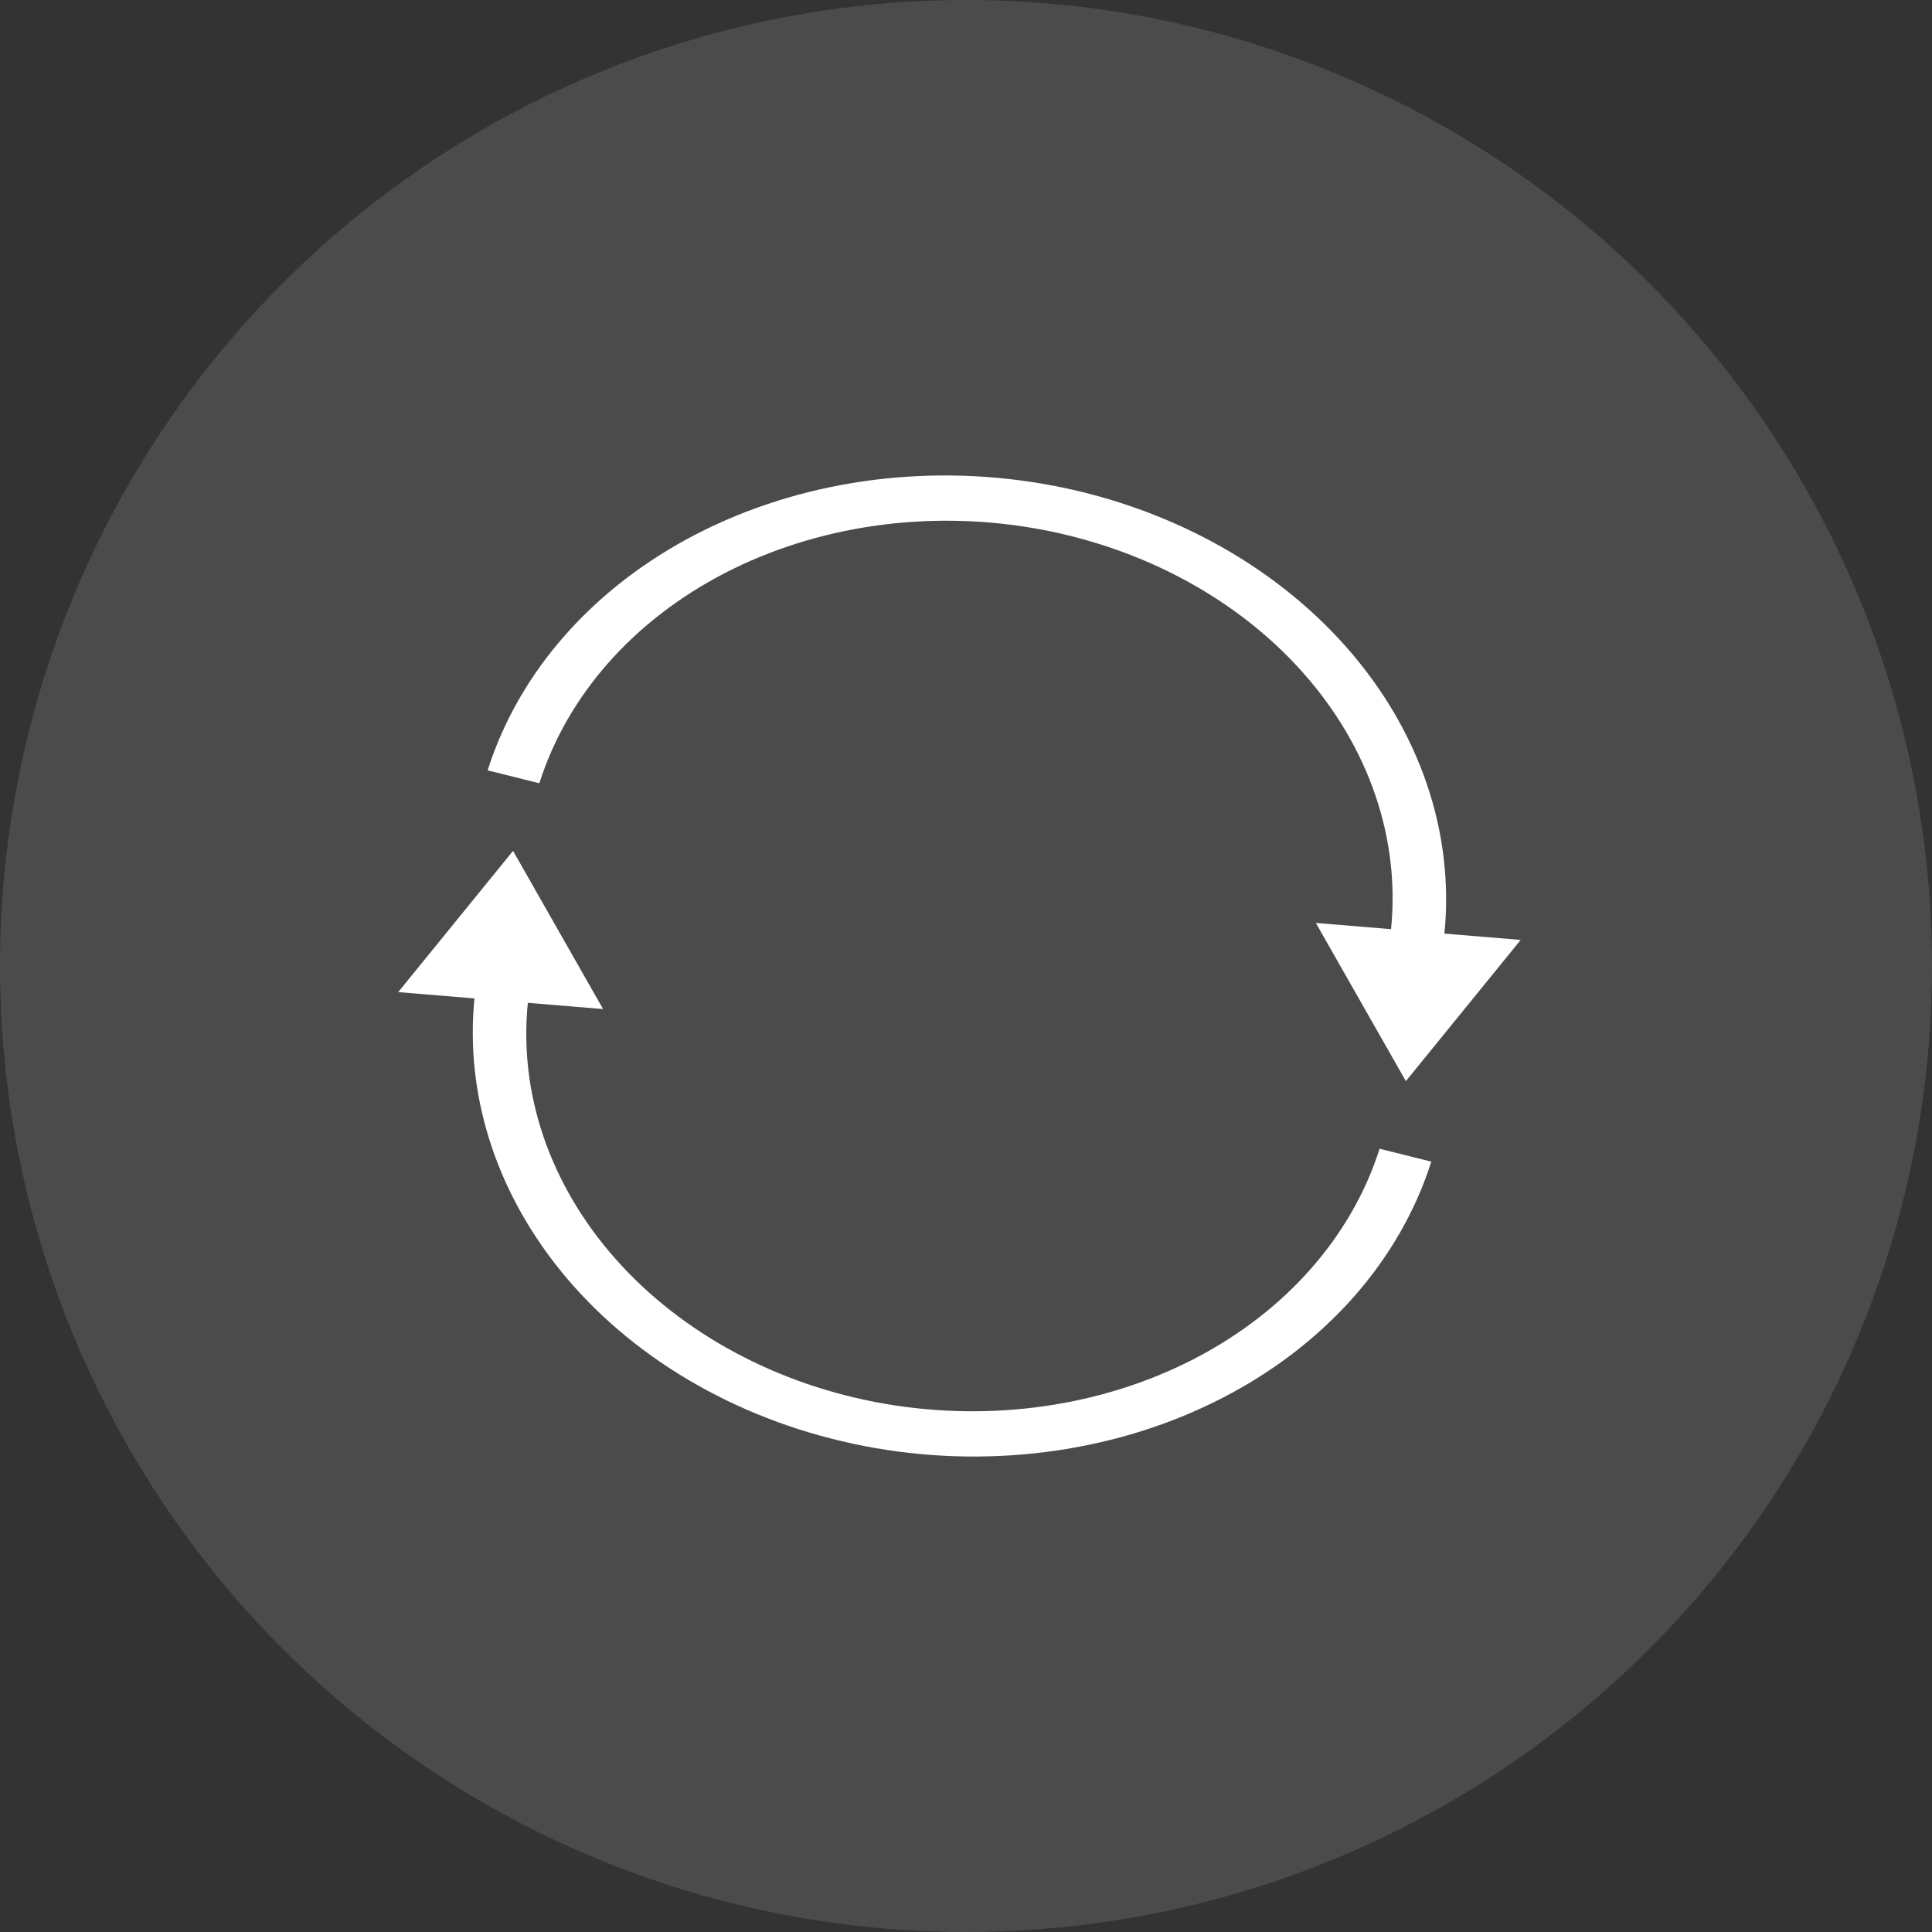 <svg width="56" height="56" viewBox="0 0 56 56" fill="none" xmlns="http://www.w3.org/2000/svg">
<rect x="0" y="0" width="56" height="56" fill="#333333" stroke="none"/>
<circle cx="28" cy="28" r="28" fill="#D9D9D9" fill-opacity="0.15"/>
<path d="M41.487 33.671C40.575 36.539 38.415 38.983 35.432 40.52C32.45 42.057 28.862 42.576 25.378 41.974C21.895 41.371 18.768 39.692 16.617 37.267C14.466 34.841 13.446 31.847 13.759 28.876L15.304 29.029C15.025 31.674 15.933 34.339 17.848 36.498C19.764 38.657 22.547 40.153 25.648 40.689C28.749 41.225 31.943 40.763 34.598 39.395C37.253 38.026 39.177 35.85 39.988 33.297L41.487 33.671Z" fill="white"/>
<path d="M14.871 24.663L17.481 29.248L11.542 28.757L14.871 24.663Z" fill="white"/>
<path d="M14.134 22.329C15.045 19.461 17.206 17.017 20.188 15.48C23.171 13.943 26.758 13.424 30.242 14.026C33.726 14.629 36.852 16.308 39.003 18.733C41.155 21.159 42.175 24.153 41.861 27.124L40.316 26.971C40.595 24.326 39.687 21.661 37.772 19.502C35.857 17.343 33.074 15.848 29.973 15.311C26.871 14.775 23.677 15.237 21.022 16.605C18.367 17.974 16.444 20.15 15.633 22.703L14.134 22.329Z" fill="white"/>
<path d="M40.75 31.337L38.14 26.752L44.078 27.244L40.75 31.337Z" fill="white"/>
</svg>
